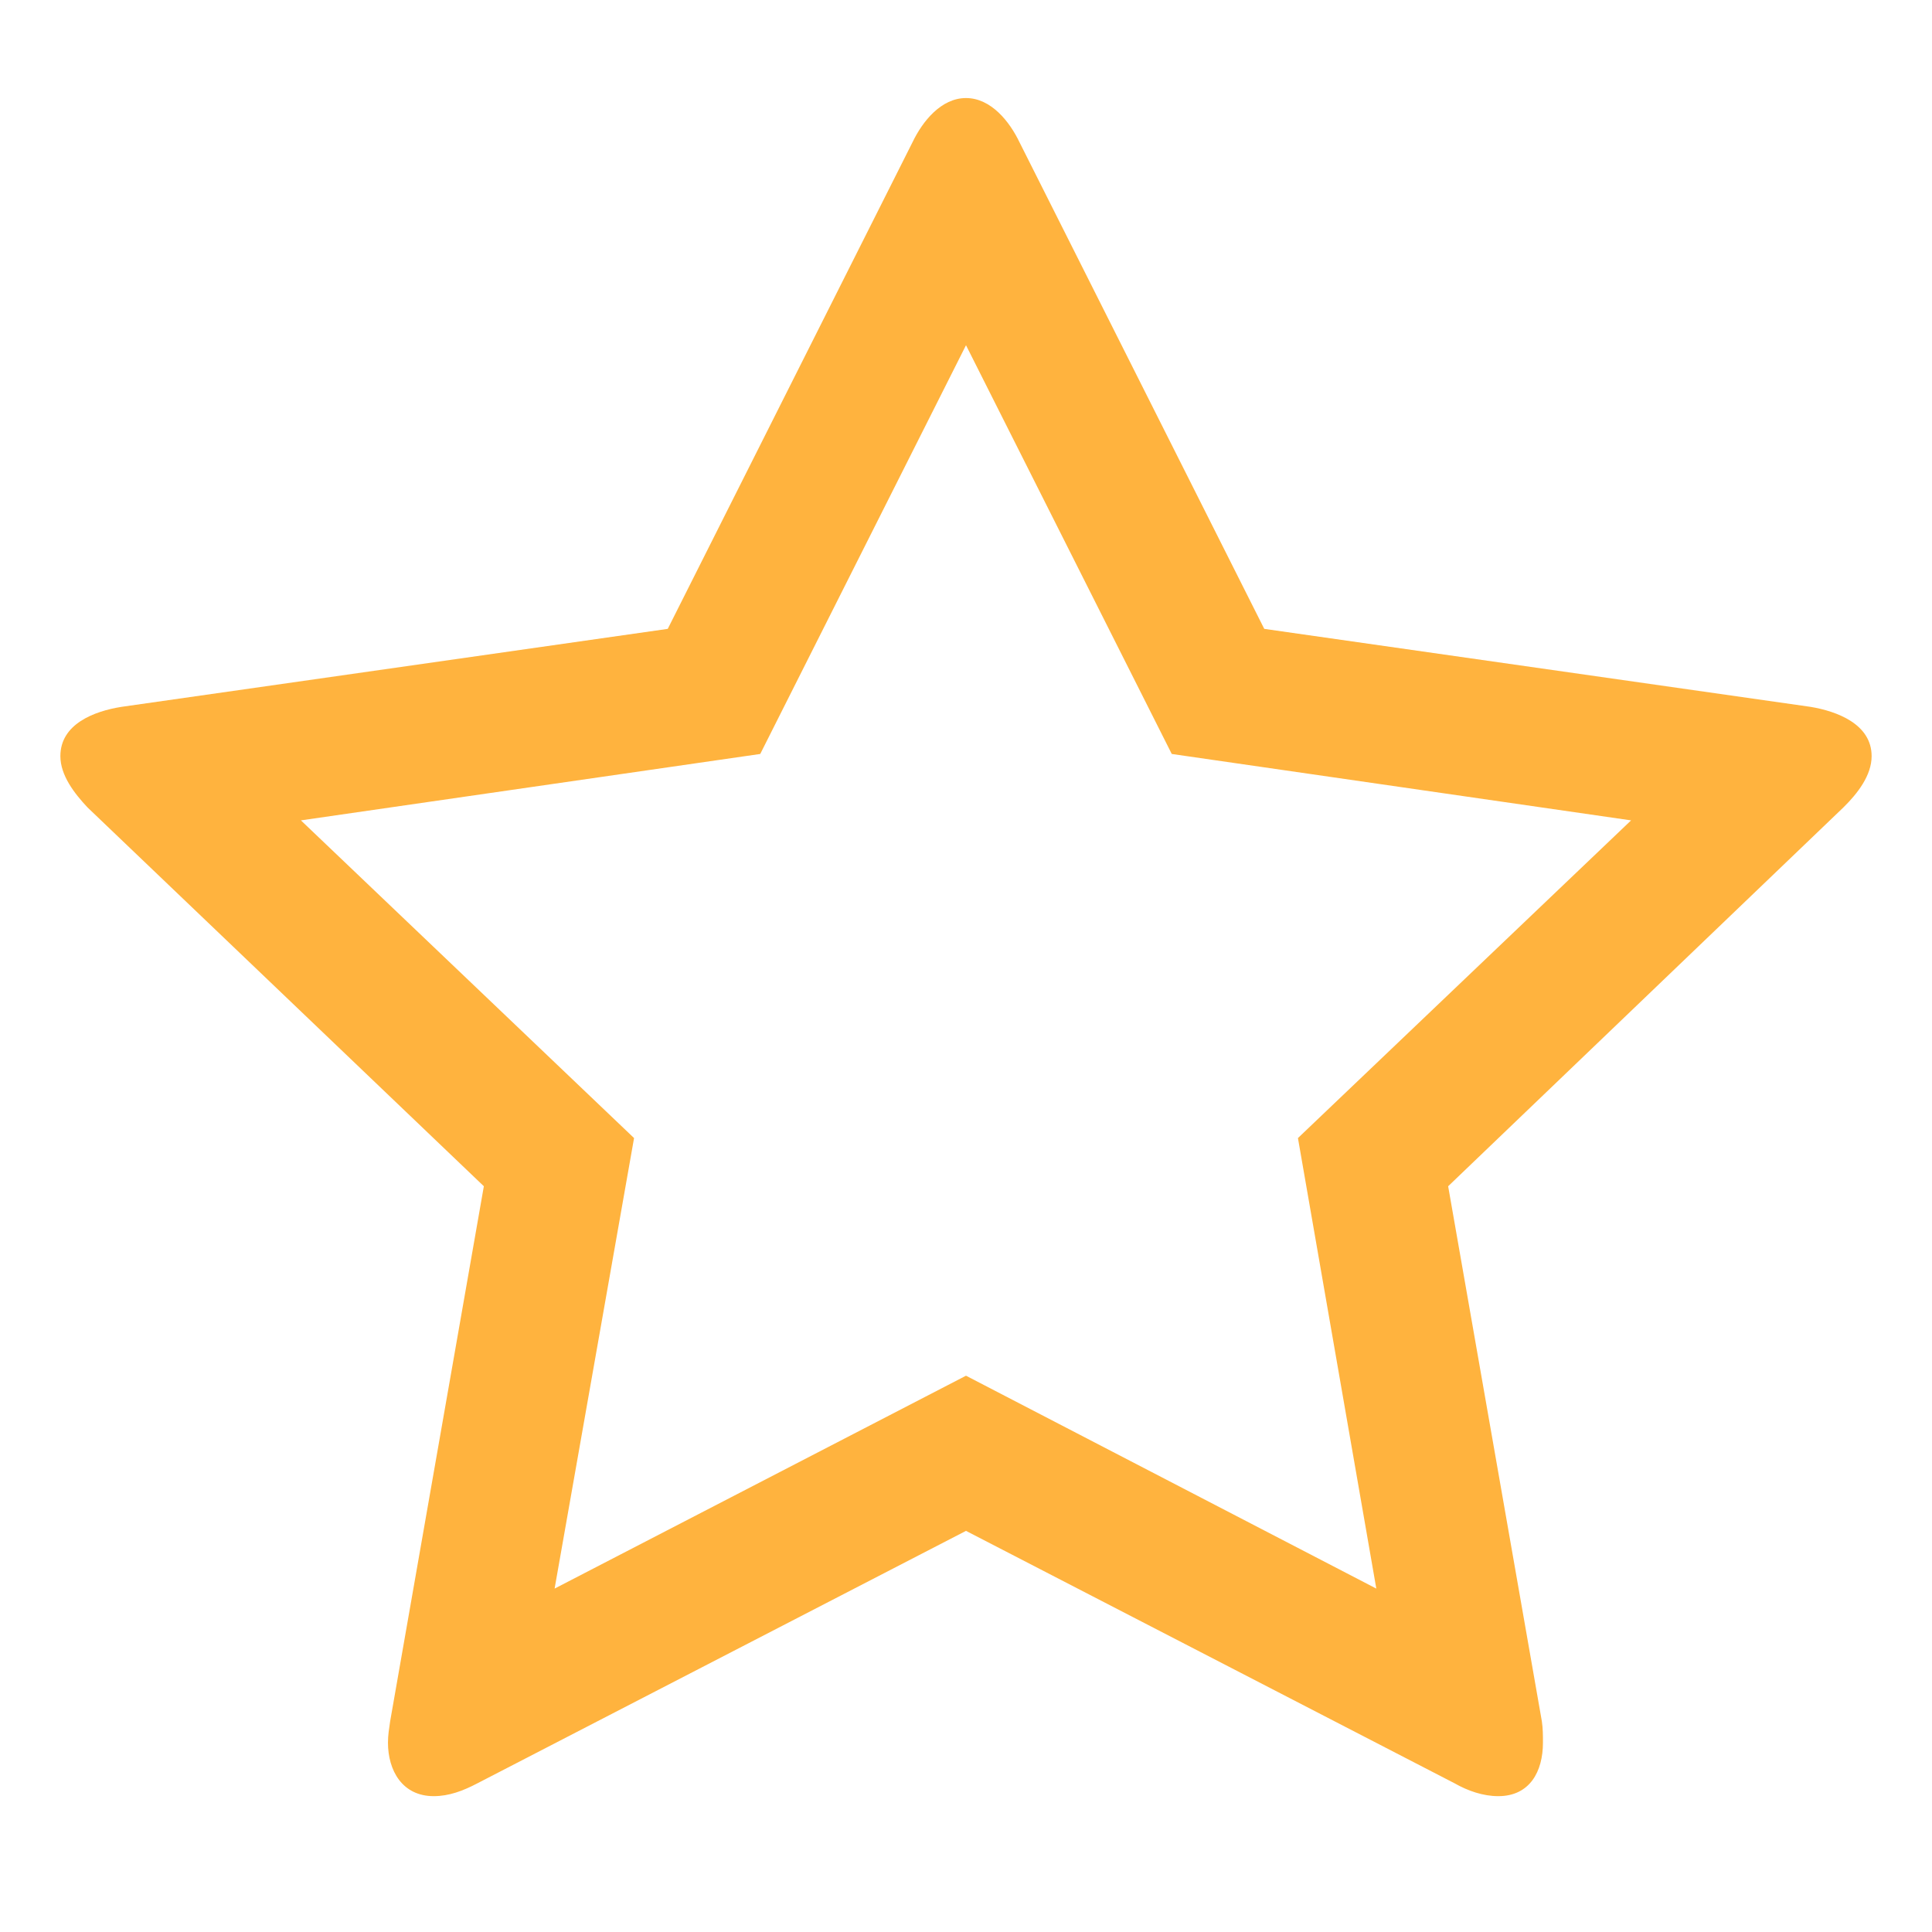 <svg width="16" height="16" viewBox="0 0 16 16" fill="none" xmlns="http://www.w3.org/2000/svg">
<g clip-path="url(#clip0_1_4717)">
<path fill-rule="evenodd" clip-rule="evenodd" d="M10.749 9.425L13.508 6.794L9.704 6.244L8 2.859L6.296 6.244L2.492 6.794L5.251 9.425L4.593 13.156L8 11.393L11.398 13.156L10.749 9.425ZM15.5 6.262C15.5 6.422 15.383 6.572 15.266 6.687L11.993 9.824L12.769 14.255C12.778 14.317 12.778 14.37 12.778 14.432C12.778 14.671 12.669 14.875 12.408 14.875C12.282 14.875 12.156 14.831 12.047 14.769L8 12.678L3.953 14.769C3.835 14.831 3.718 14.875 3.592 14.875C3.331 14.875 3.213 14.662 3.213 14.432C3.213 14.37 3.222 14.317 3.231 14.255L4.007 9.824L0.725 6.687C0.617 6.572 0.5 6.422 0.5 6.262C0.5 5.996 0.779 5.89 1.005 5.854L5.53 5.208L7.558 1.176C7.639 1.007 7.793 0.812 8 0.812C8.207 0.812 8.361 1.007 8.442 1.176L10.47 5.208L14.995 5.854C15.211 5.89 15.5 5.996 15.5 6.262Z" fill="#FFB33E"/>
</g>
<defs>
<clipPath id="clip0_1_4717">
<rect width="15" height="15" fill="white" transform="translate(0.5 0.344)"/>
</clipPath>
</defs>
</svg>
